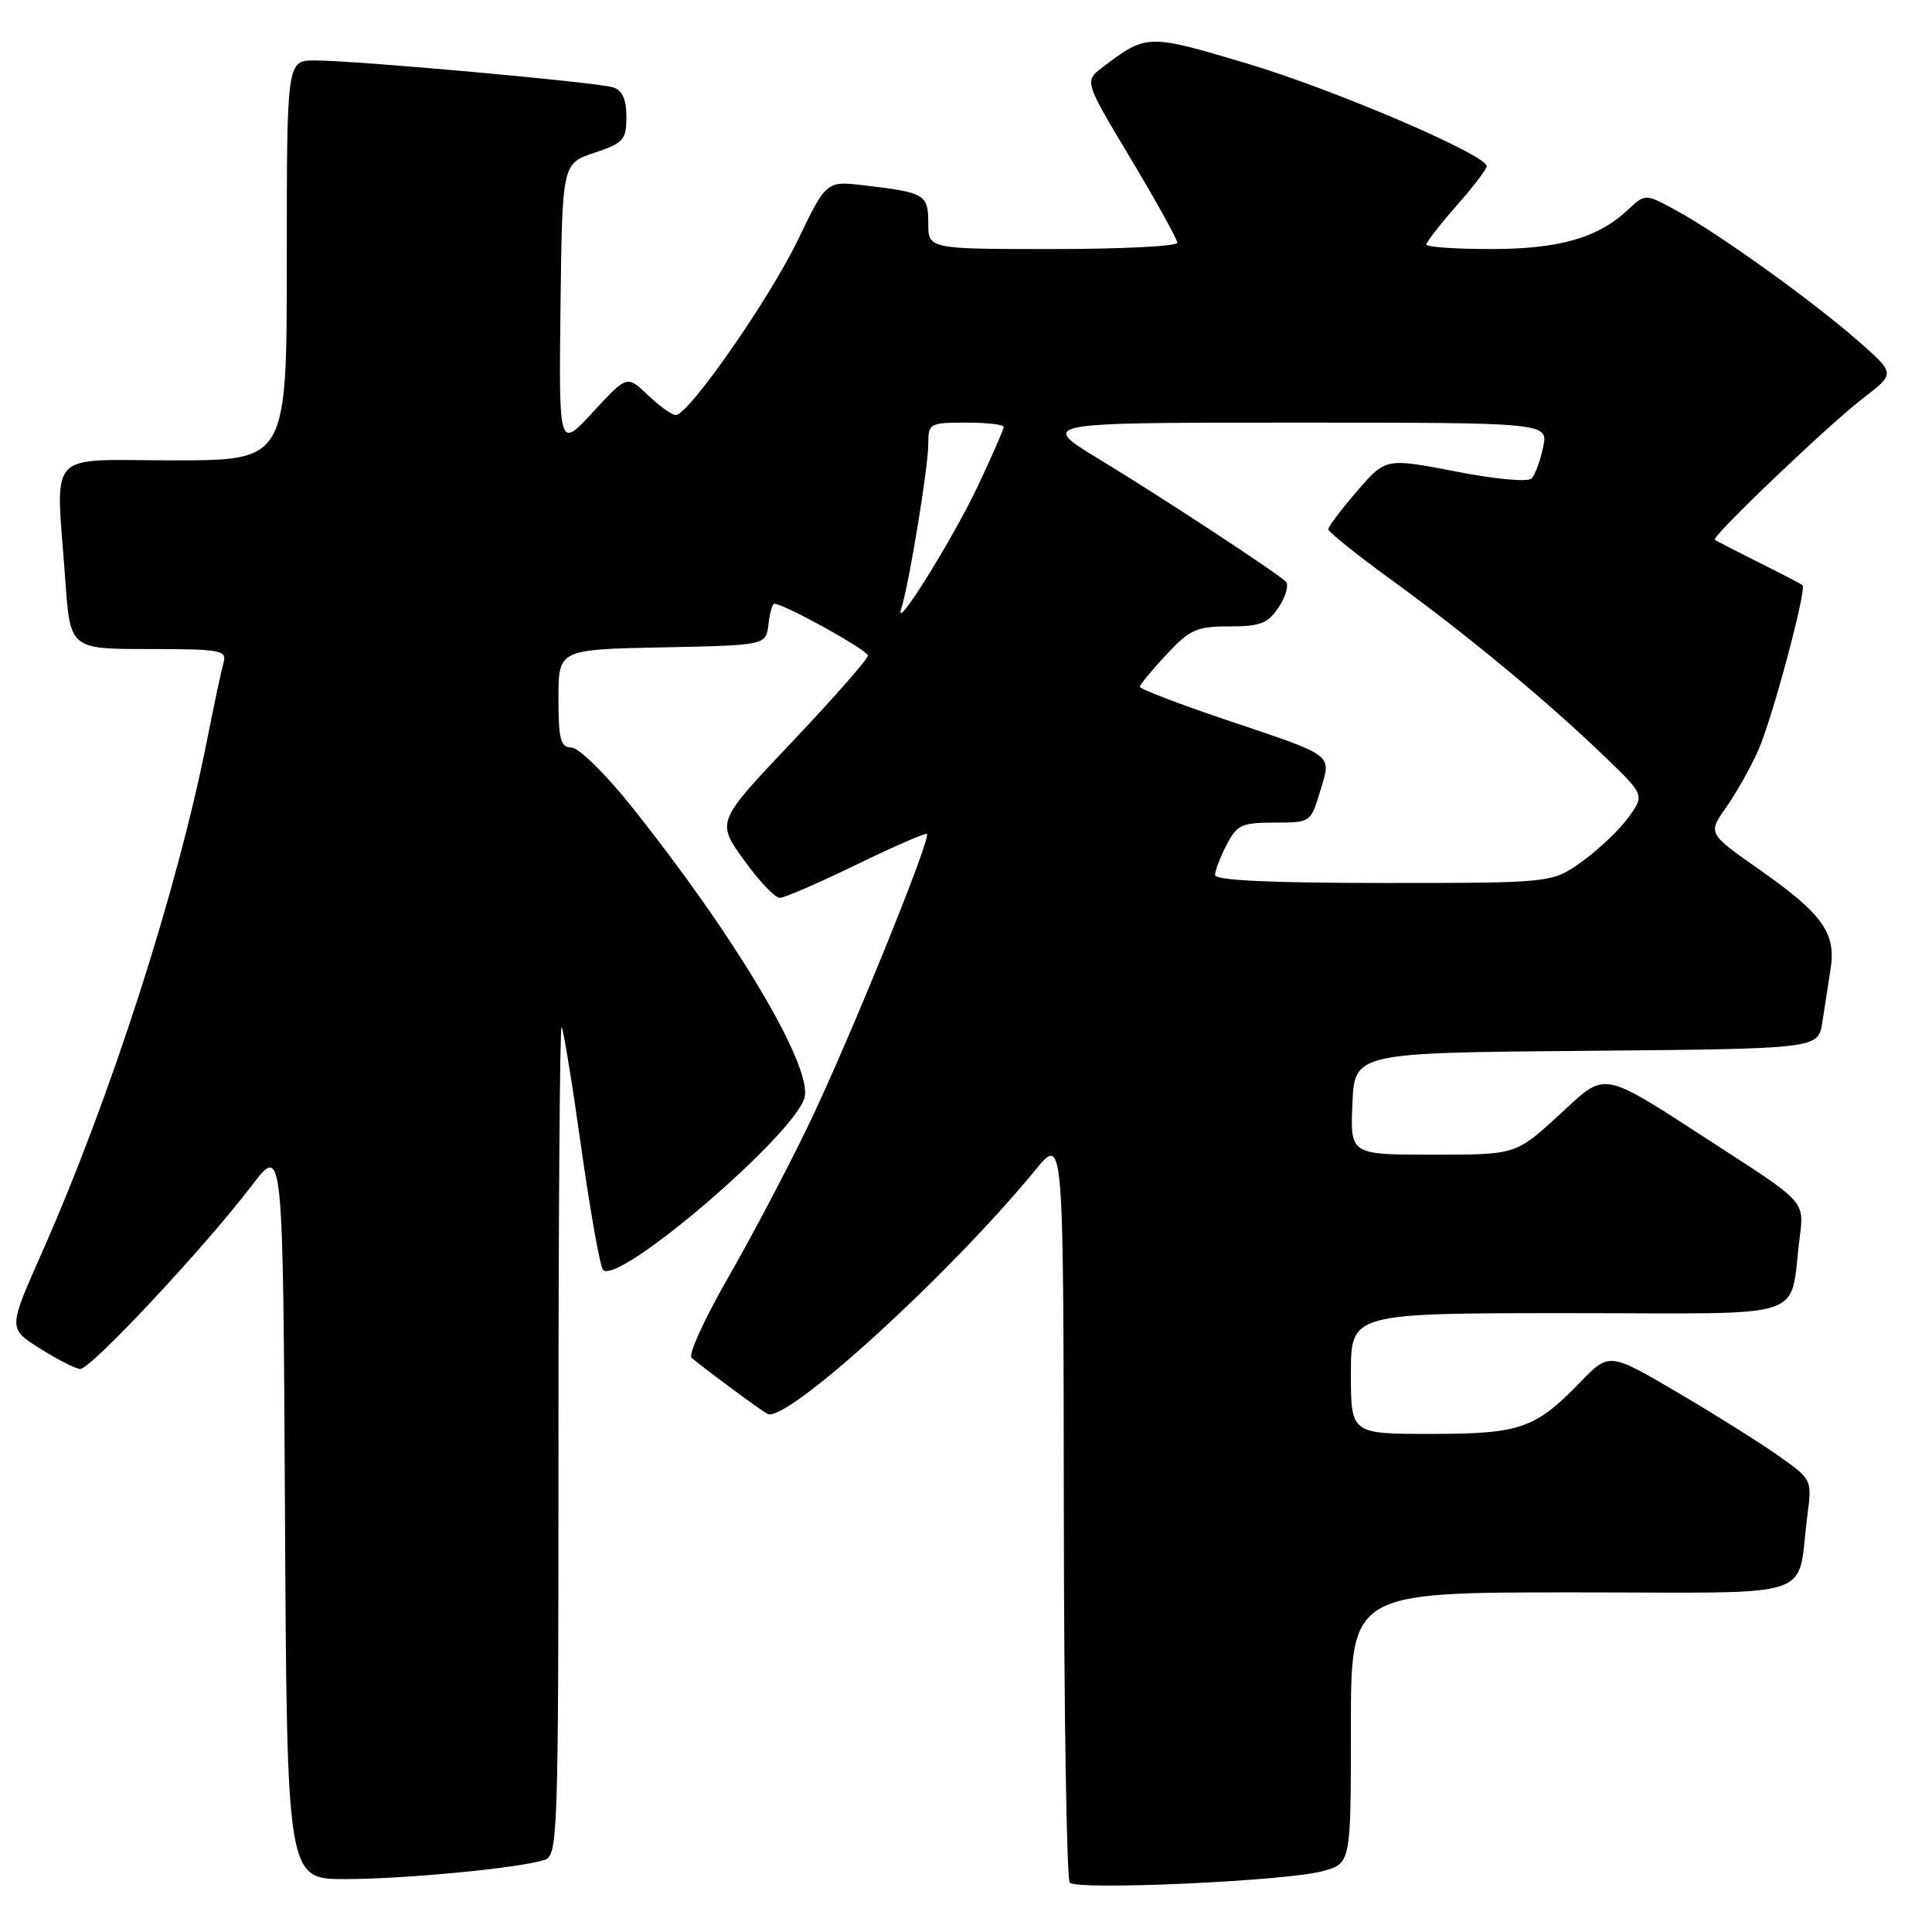 <?xml version="1.0" encoding="UTF-8" standalone="no"?>
<!DOCTYPE svg PUBLIC "-//W3C//DTD SVG 1.1//EN" "http://www.w3.org/Graphics/SVG/1.1/DTD/svg11.dtd" >
<svg xmlns="http://www.w3.org/2000/svg" xmlns:xlink="http://www.w3.org/1999/xlink" version="1.1" viewBox="0 0 256 256">
 <g >
 <path fill="currentColor"
d=" M 175.25 247.94 C 179.00 246.91 179.00 246.91 179.00 228.95 C 179.00 211.00 179.00 211.00 208.42 211.00 C 241.67 211.00 237.99 212.21 239.49 200.77 C 240.11 196.06 240.10 196.03 235.62 192.87 C 233.15 191.13 227.09 187.33 222.17 184.44 C 213.22 179.19 213.22 179.19 209.36 183.18 C 203.41 189.32 201.44 190.00 189.55 190.00 C 179.00 190.00 179.00 190.00 179.00 182.00 C 179.00 174.00 179.00 174.00 207.92 174.00 C 240.58 174.00 236.99 175.19 238.48 163.88 C 239.08 159.25 239.08 159.25 227.98 152.08 C 211.65 141.52 213.09 141.80 206.46 147.86 C 200.84 153.00 200.84 153.00 189.87 153.00 C 178.91 153.00 178.91 153.00 179.20 146.25 C 179.50 139.50 179.50 139.50 210.21 139.24 C 240.91 138.97 240.91 138.97 241.46 135.49 C 241.76 133.57 242.25 130.39 242.56 128.42 C 243.31 123.62 241.53 121.13 233.14 115.23 C 226.29 110.43 226.29 110.43 228.73 106.96 C 230.08 105.06 231.99 101.66 232.98 99.41 C 234.85 95.20 239.43 78.07 238.84 77.54 C 238.65 77.37 236.03 76.01 233.00 74.50 C 229.97 72.99 227.37 71.65 227.22 71.52 C 226.75 71.11 242.40 56.18 246.90 52.74 C 251.13 49.50 251.13 49.50 246.32 45.27 C 240.32 39.99 227.89 31.05 222.26 27.97 C 218.01 25.64 218.01 25.64 215.74 27.77 C 211.74 31.53 206.62 33.00 197.53 33.00 C 192.84 33.00 189.00 32.73 189.00 32.40 C 189.00 32.08 190.80 29.76 193.00 27.26 C 195.20 24.76 197.00 22.41 197.00 22.03 C 197.00 20.52 176.77 11.85 165.19 8.40 C 152.06 4.48 151.93 4.49 146.09 8.92 C 143.67 10.76 143.67 10.76 149.84 21.05 C 153.23 26.71 156.00 31.72 156.00 32.17 C 156.00 32.63 148.57 33.00 139.50 33.00 C 123.00 33.00 123.00 33.00 123.00 29.57 C 123.00 25.76 122.57 25.50 114.50 24.56 C 109.50 23.97 109.50 23.97 105.75 31.74 C 101.93 39.66 91.26 54.97 89.55 54.99 C 89.03 55.00 87.37 53.81 85.85 52.35 C 83.09 49.71 83.09 49.71 78.57 54.60 C 74.05 59.50 74.05 59.50 74.27 40.58 C 74.50 21.67 74.50 21.67 78.75 20.25 C 82.62 18.96 83.00 18.54 83.00 15.48 C 83.00 13.15 82.46 11.96 81.22 11.57 C 79.10 10.90 47.15 8.01 41.75 8.01 C 38.00 8.00 38.00 8.00 38.00 34.50 C 38.00 61.00 38.00 61.00 23.00 61.00 C 5.81 61.00 7.40 59.25 8.65 76.85 C 9.30 86.00 9.30 86.00 19.72 86.00 C 29.16 86.00 30.09 86.16 29.63 87.75 C 29.36 88.71 28.37 93.33 27.45 98.00 C 23.48 118.06 14.62 145.55 5.45 166.22 C 1.10 176.04 1.10 176.04 5.26 178.66 C 7.55 180.11 9.96 181.34 10.61 181.40 C 11.95 181.51 27.03 165.40 33.37 157.08 C 37.50 151.66 37.50 151.66 37.76 200.33 C 38.02 249.00 38.02 249.00 45.76 248.99 C 53.67 248.98 68.72 247.54 72.12 246.46 C 73.93 245.89 74.00 243.86 74.00 190.77 C 74.00 160.46 74.19 135.85 74.41 136.08 C 74.64 136.31 75.81 143.47 77.01 152.00 C 78.21 160.53 79.52 167.85 79.91 168.27 C 81.90 170.38 105.39 150.26 106.61 145.41 C 107.65 141.26 97.42 124.07 83.64 106.81 C 80.26 102.58 76.71 99.09 75.75 99.06 C 74.27 99.01 74.00 98.00 74.00 92.53 C 74.00 86.06 74.00 86.06 87.75 85.78 C 101.50 85.50 101.50 85.50 101.82 82.75 C 101.99 81.24 102.34 80.00 102.59 80.00 C 103.89 80.00 115.00 86.15 115.00 86.87 C 115.00 87.33 110.48 92.47 104.96 98.30 C 94.92 108.89 94.92 108.89 98.56 113.94 C 100.55 116.72 102.71 118.99 103.34 118.97 C 103.98 118.95 108.55 116.97 113.50 114.56 C 118.45 112.15 122.65 110.33 122.83 110.50 C 123.41 111.07 112.37 138.21 107.17 149.00 C 104.39 154.78 99.56 163.93 96.45 169.34 C 93.34 174.76 91.17 179.52 91.64 179.92 C 93.33 181.35 100.52 186.68 101.67 187.34 C 104.06 188.73 125.68 169.05 137.22 155.00 C 140.91 150.50 140.91 150.50 140.96 199.58 C 140.98 226.58 141.34 249.02 141.75 249.46 C 142.75 250.51 170.49 249.25 175.25 247.94 Z  M 161.00 115.95 C 161.00 115.37 161.69 113.57 162.53 111.95 C 163.89 109.30 164.55 109.00 168.87 109.00 C 173.65 109.00 173.69 108.97 174.92 104.86 C 176.43 99.82 177.10 100.32 162.31 95.33 C 156.09 93.23 151.01 91.28 151.03 91.00 C 151.04 90.73 152.62 88.81 154.54 86.75 C 157.65 83.41 158.56 83.00 162.90 83.00 C 167.04 83.00 168.02 82.61 169.48 80.39 C 170.42 78.96 170.81 77.45 170.34 77.03 C 168.75 75.60 153.70 65.73 145.68 60.87 C 137.67 56.00 137.67 56.00 171.41 56.00 C 205.16 56.00 205.16 56.00 204.47 59.25 C 204.10 61.04 203.42 62.90 202.96 63.39 C 202.48 63.90 198.21 63.51 192.87 62.47 C 183.61 60.68 183.61 60.68 179.81 65.09 C 177.72 67.51 176.00 69.79 176.00 70.13 C 176.00 70.48 179.94 73.63 184.75 77.12 C 194.65 84.32 205.04 92.94 212.70 100.32 C 217.90 105.33 217.90 105.33 215.82 108.26 C 214.67 109.86 211.93 112.49 209.72 114.09 C 205.70 117.00 205.70 117.00 183.35 117.00 C 168.41 117.00 161.00 116.65 161.00 115.95 Z  M 119.43 80.62 C 120.45 77.44 123.00 61.90 123.00 58.87 C 123.00 56.09 123.16 56.00 128.00 56.00 C 130.75 56.00 133.00 56.25 133.00 56.57 C 133.00 56.88 131.47 60.36 129.61 64.32 C 126.24 71.46 118.29 84.20 119.43 80.62 Z "/>
</g>
</svg>